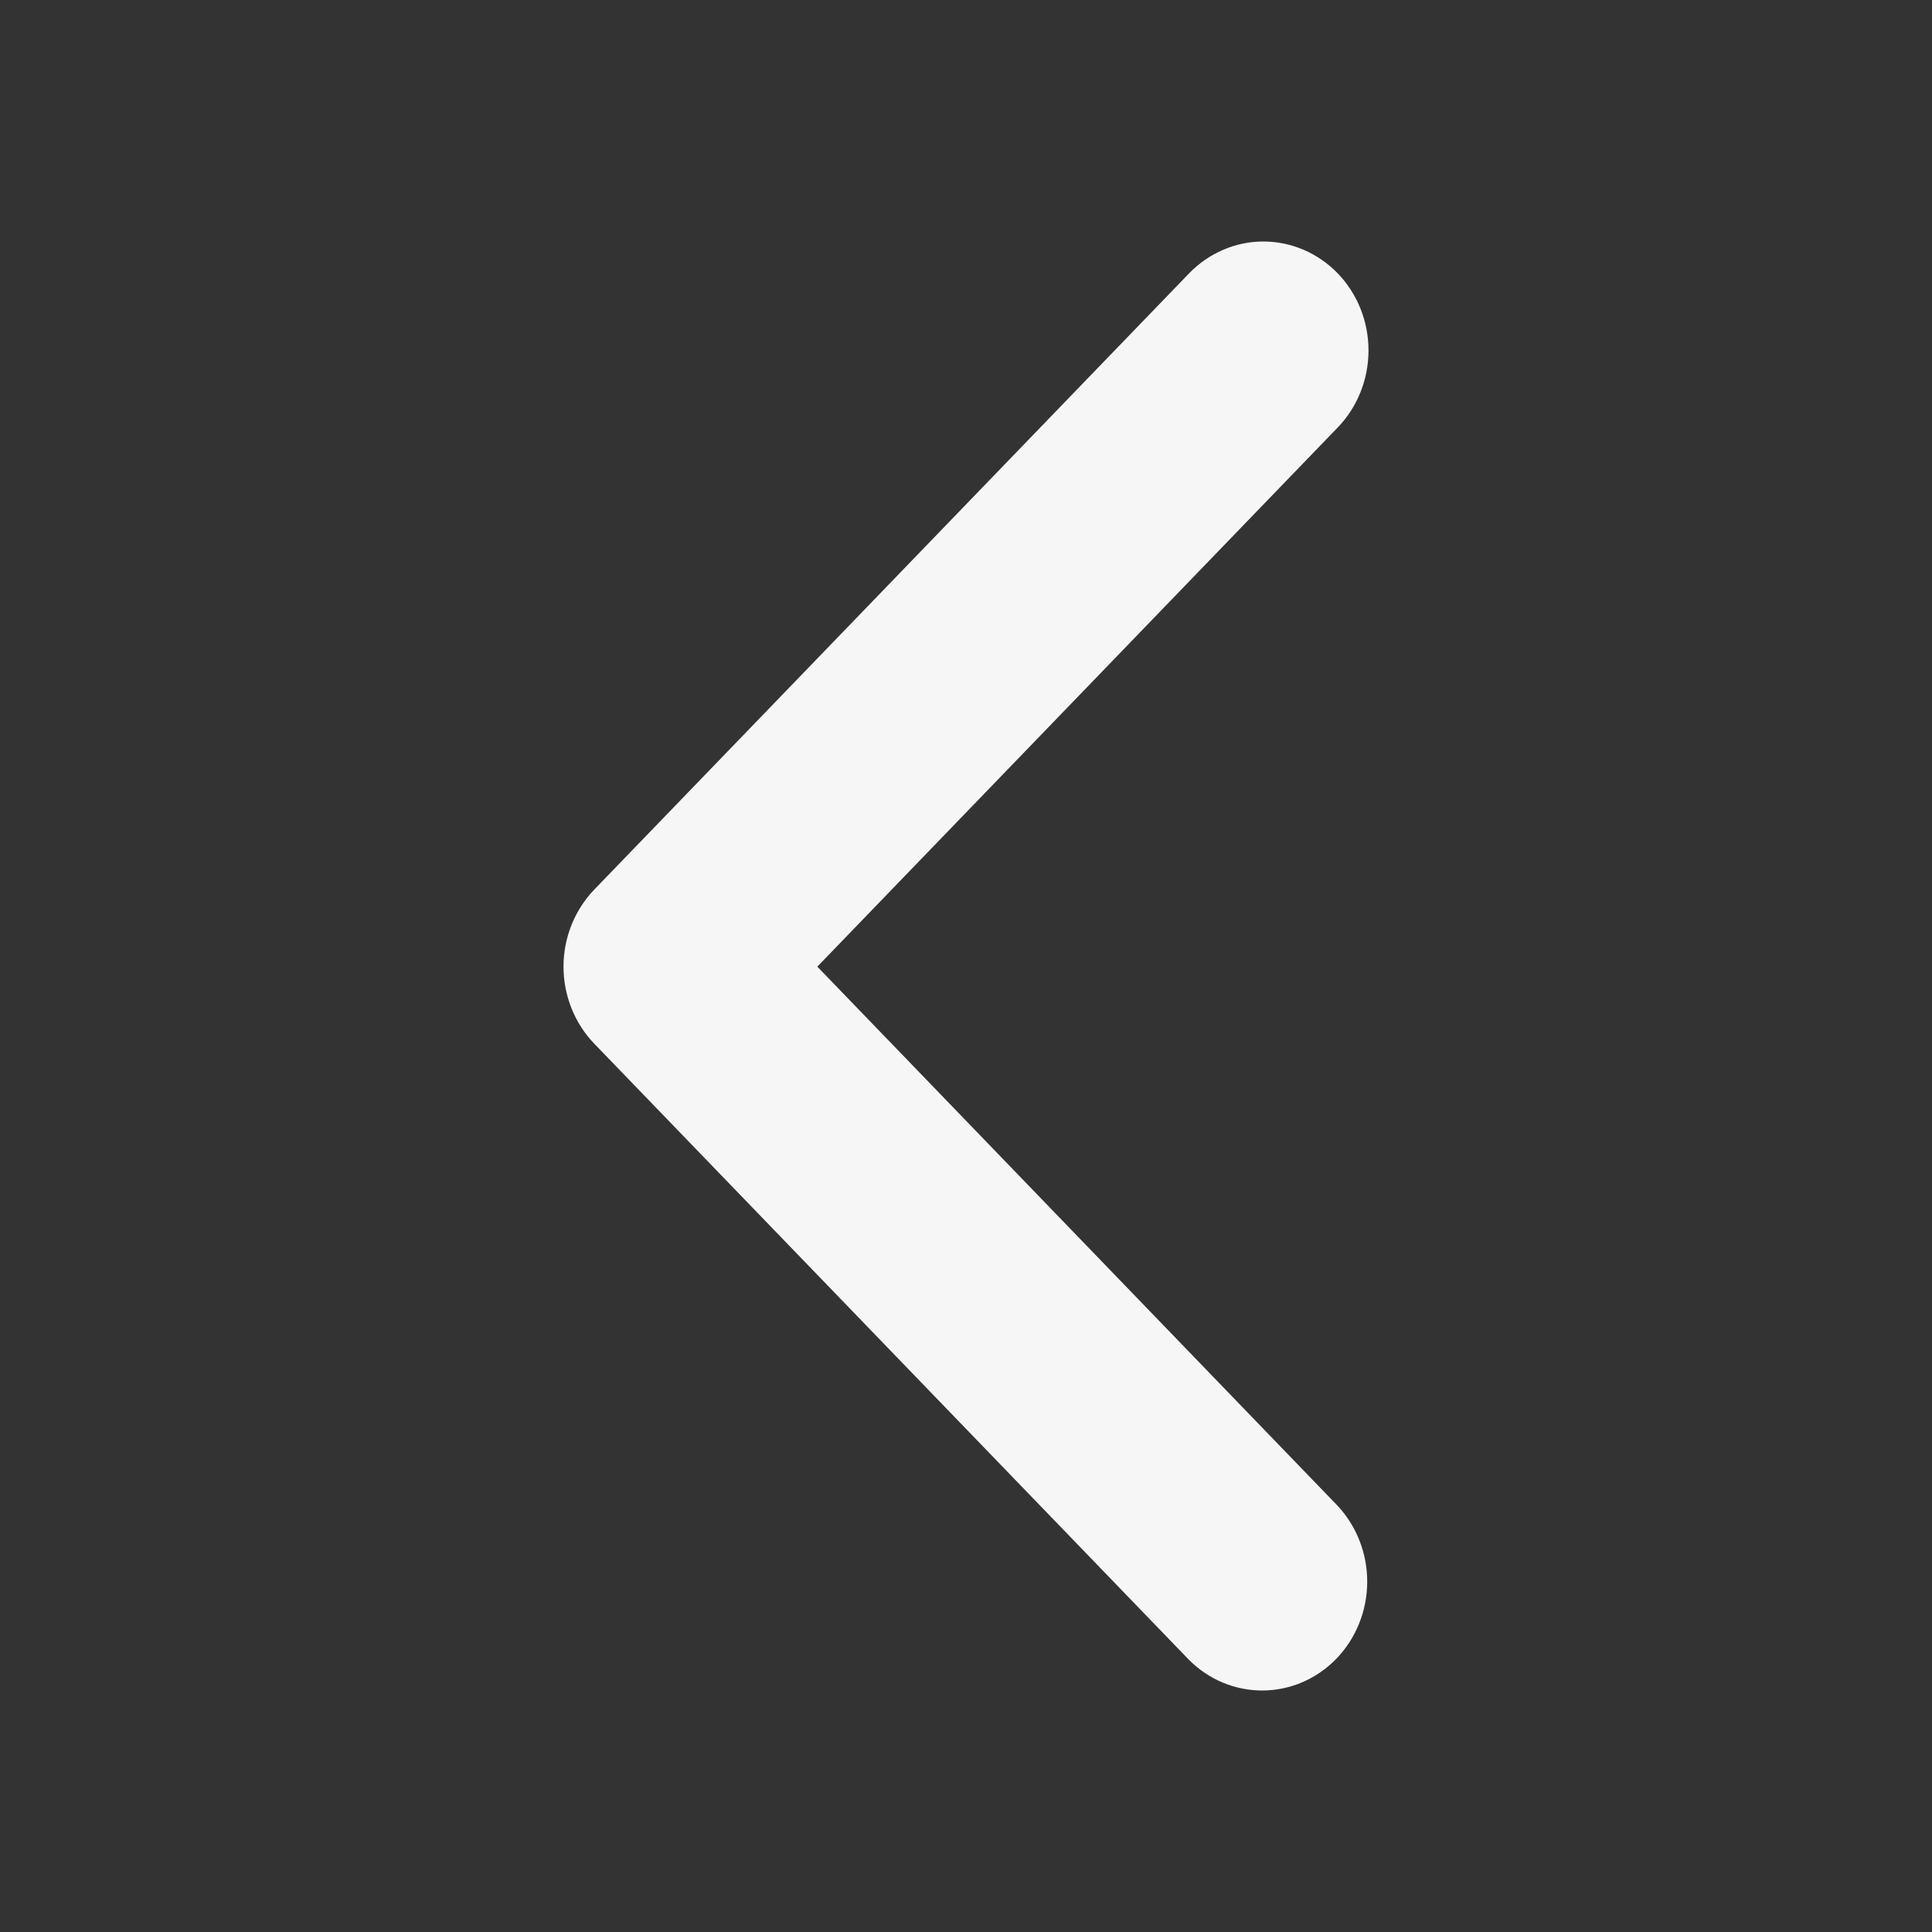 <svg width="24" height="24" viewBox="0 0 24 24" fill="none" xmlns="http://www.w3.org/2000/svg">
<rect x="0" y="0" width="24" height="24" fill="#333333" stroke="none"/>
<g id="Name=Left, State=selected, Dimension=big">
<path id="Vector" d="M16.618 3.396C16.863 3.65 17 3.994 17 4.353C17 4.712 16.863 5.056 16.618 5.31L10.153 12.008L16.618 18.707C16.855 18.962 16.987 19.304 16.984 19.659C16.981 20.013 16.844 20.353 16.602 20.604C16.36 20.855 16.032 20.997 15.69 21C15.347 21.003 15.017 20.867 14.771 20.62L7.382 12.965C7.138 12.711 7 12.367 7 12.008C7 11.649 7.138 11.305 7.382 11.051L14.771 3.396C15.016 3.143 15.348 3 15.694 3C16.041 3 16.373 3.143 16.618 3.396Z" fill="#F6F6F6"/>
</g>
</svg>

